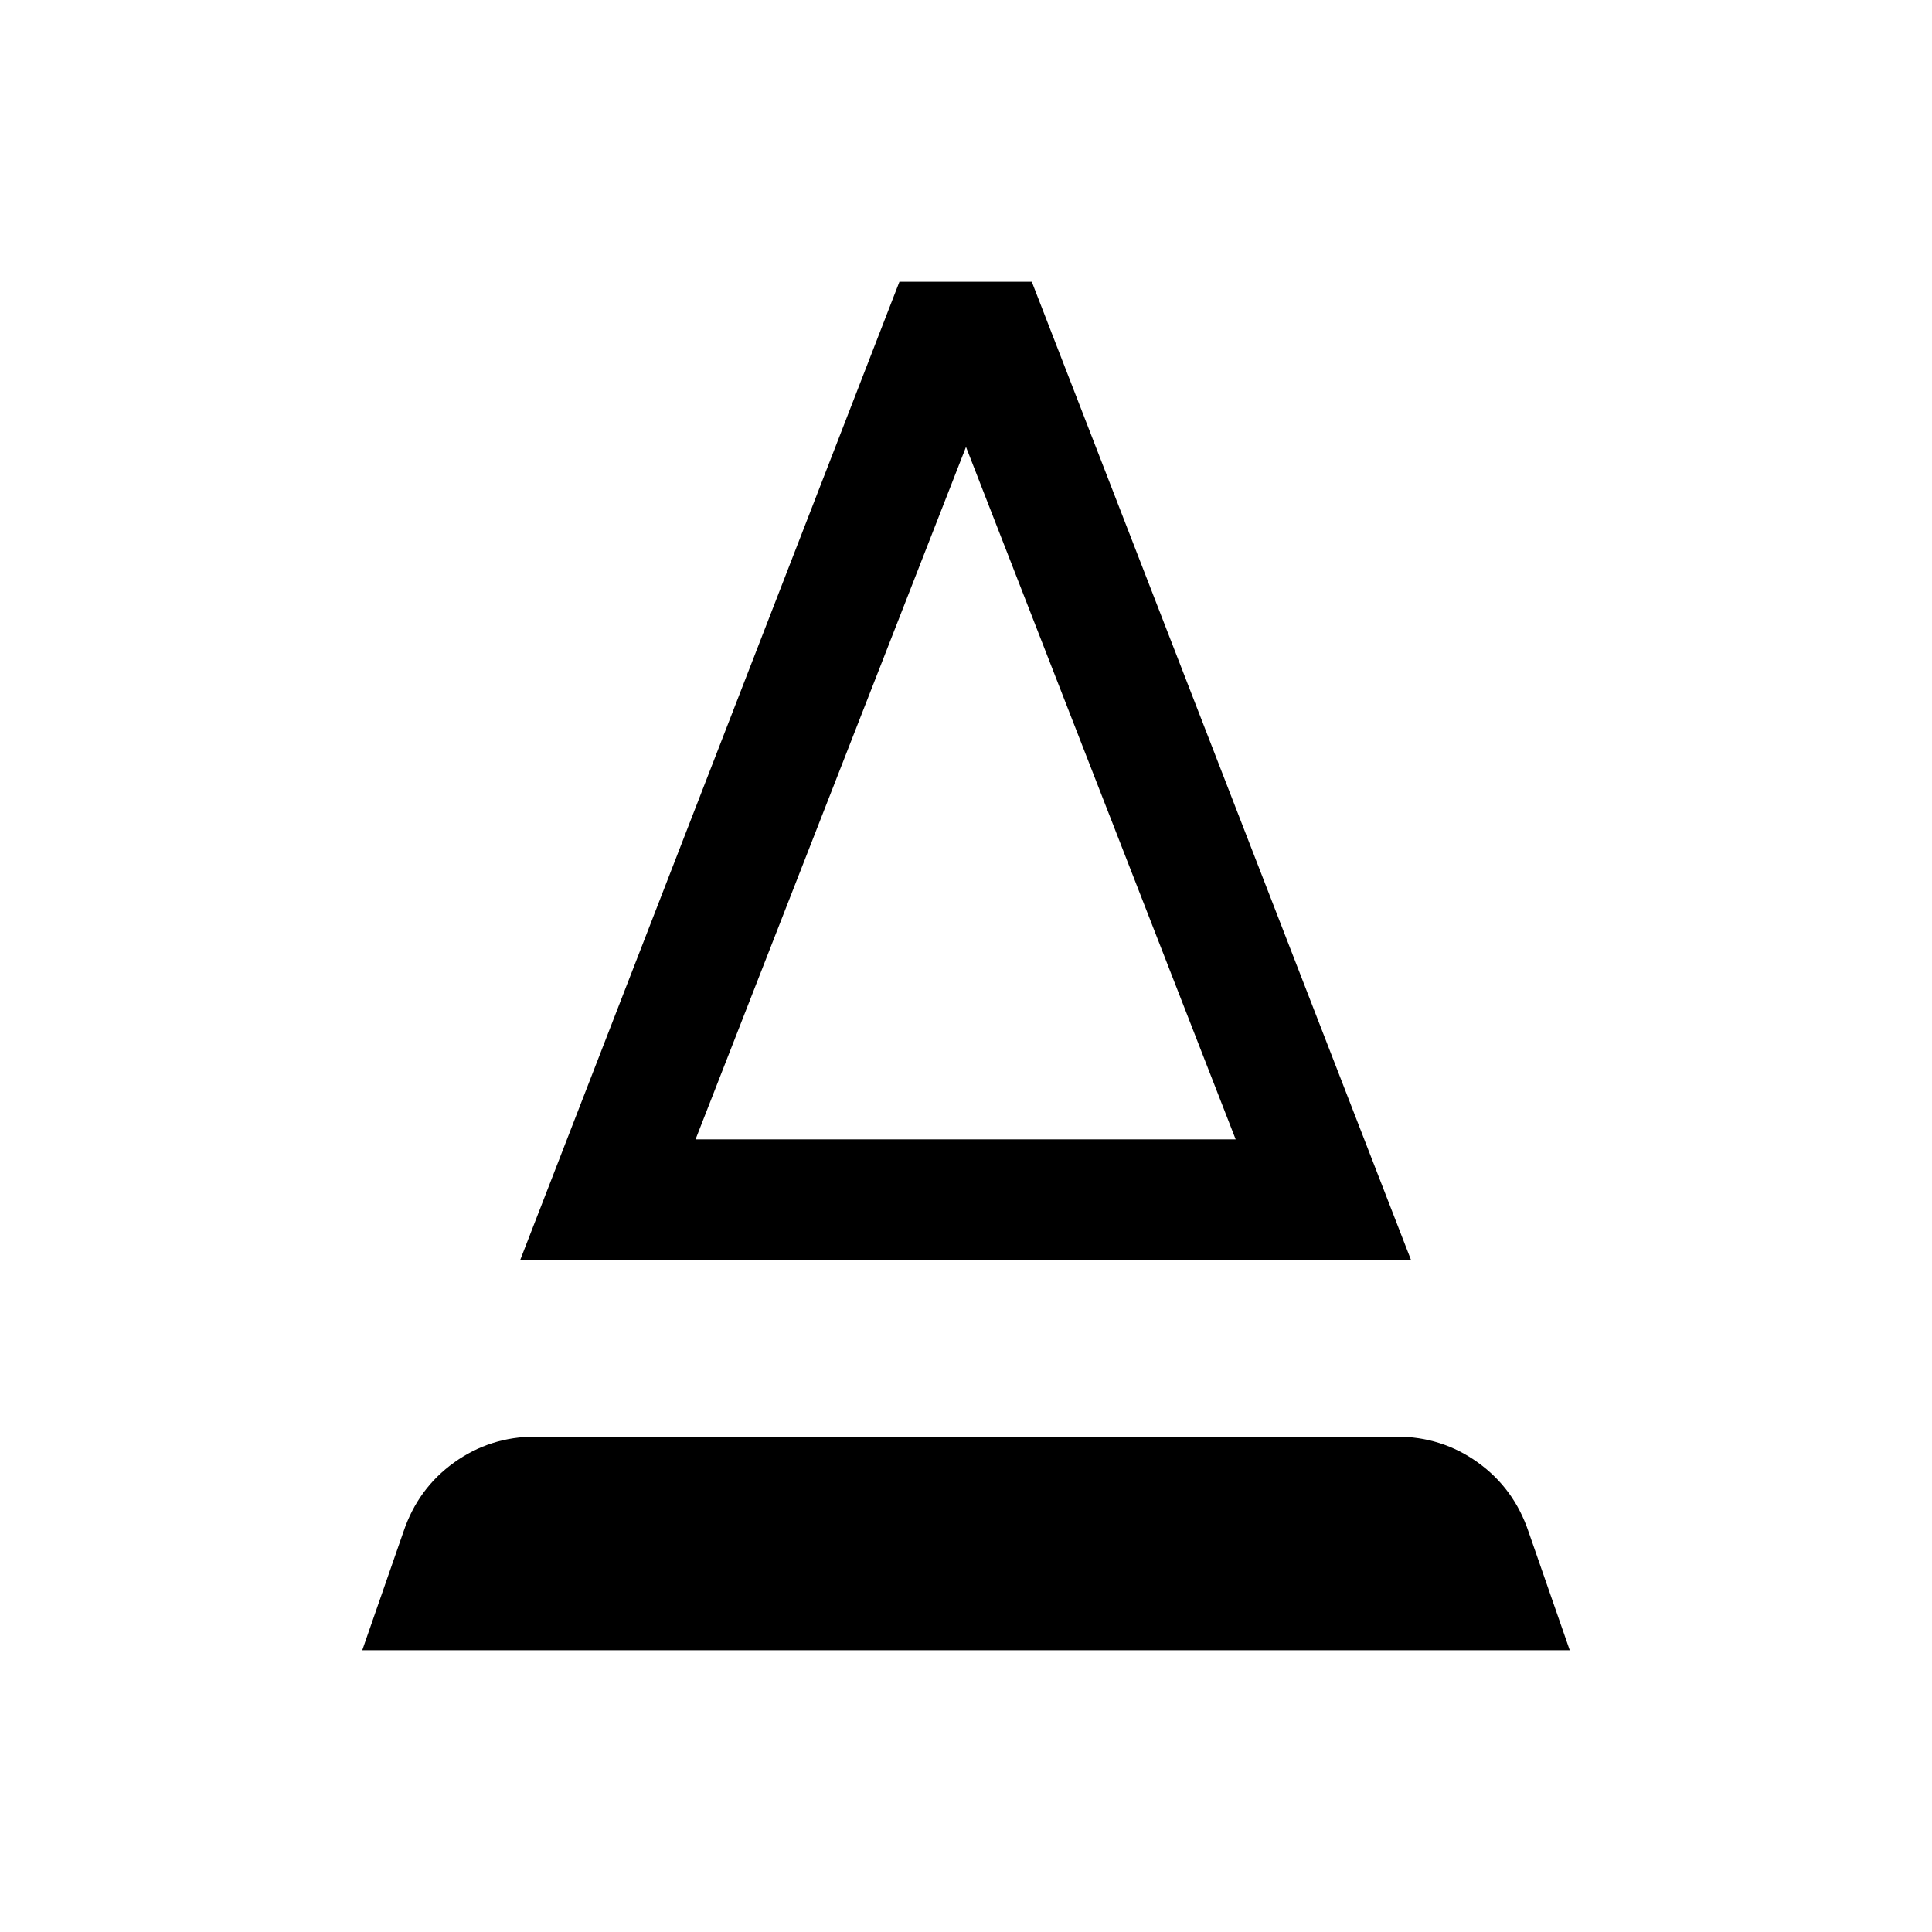 <svg xmlns="http://www.w3.org/2000/svg" height="24" viewBox="0 -960 960 960" width="24"><path d="m180-140 20.46-58.85q7.23-21.54 25.16-34.42 17.92-12.88 40.46-12.88h427.84q22.54 0 40.46 12.88 17.93 12.88 25.16 34.42L780-140H180Zm78.46-193.85L446.92-820h65.77l188.46 486.15H258.46Zm87.15-60H614L480-737.92 345.61-393.85Zm0 0H614 345.61Z"/></svg>